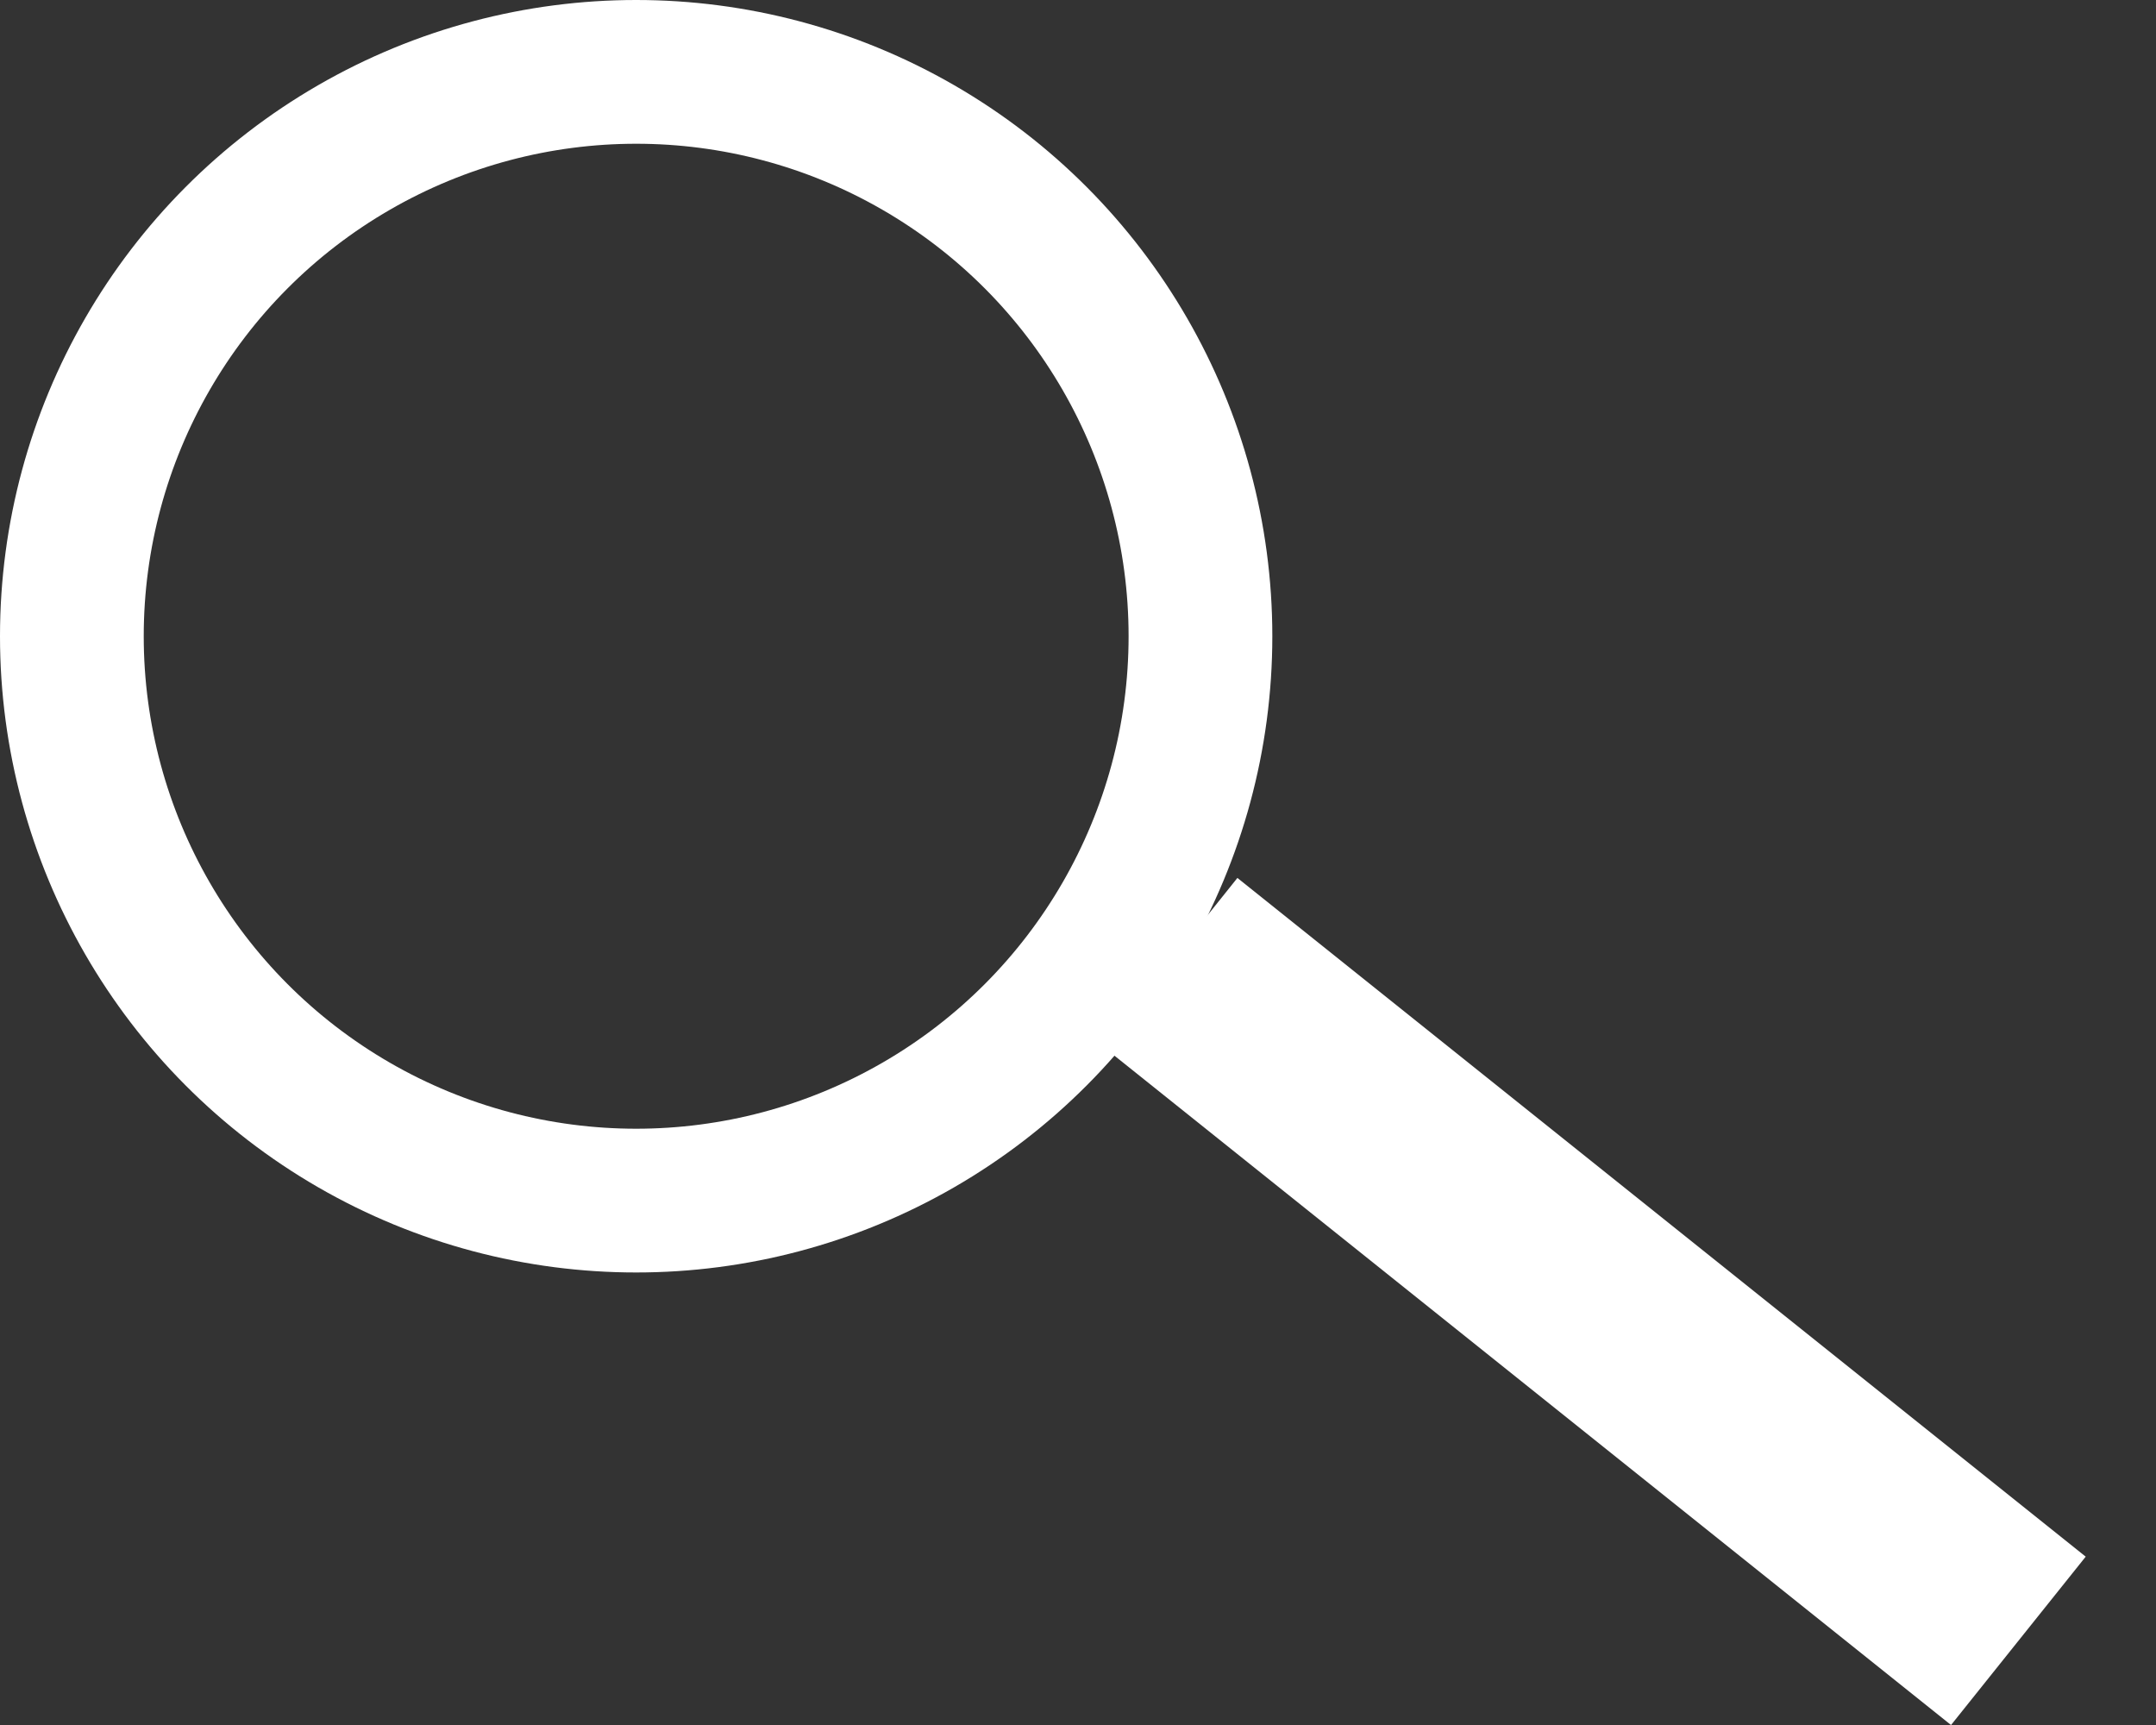 <svg width="30" height="24" viewBox="0 0 30 24" fill="none" xmlns="http://www.w3.org/2000/svg">
<rect x="0" y="0" width="30" height="24" fill="#333333" stroke="none"/>
<circle cx="8.852" cy="8.852" r="7.852" stroke="white" stroke-width="2"/>
<line x1="16.281" y1="13.386" x2="28.085" y2="22.829" stroke="white" stroke-width="3"/>
</svg>

